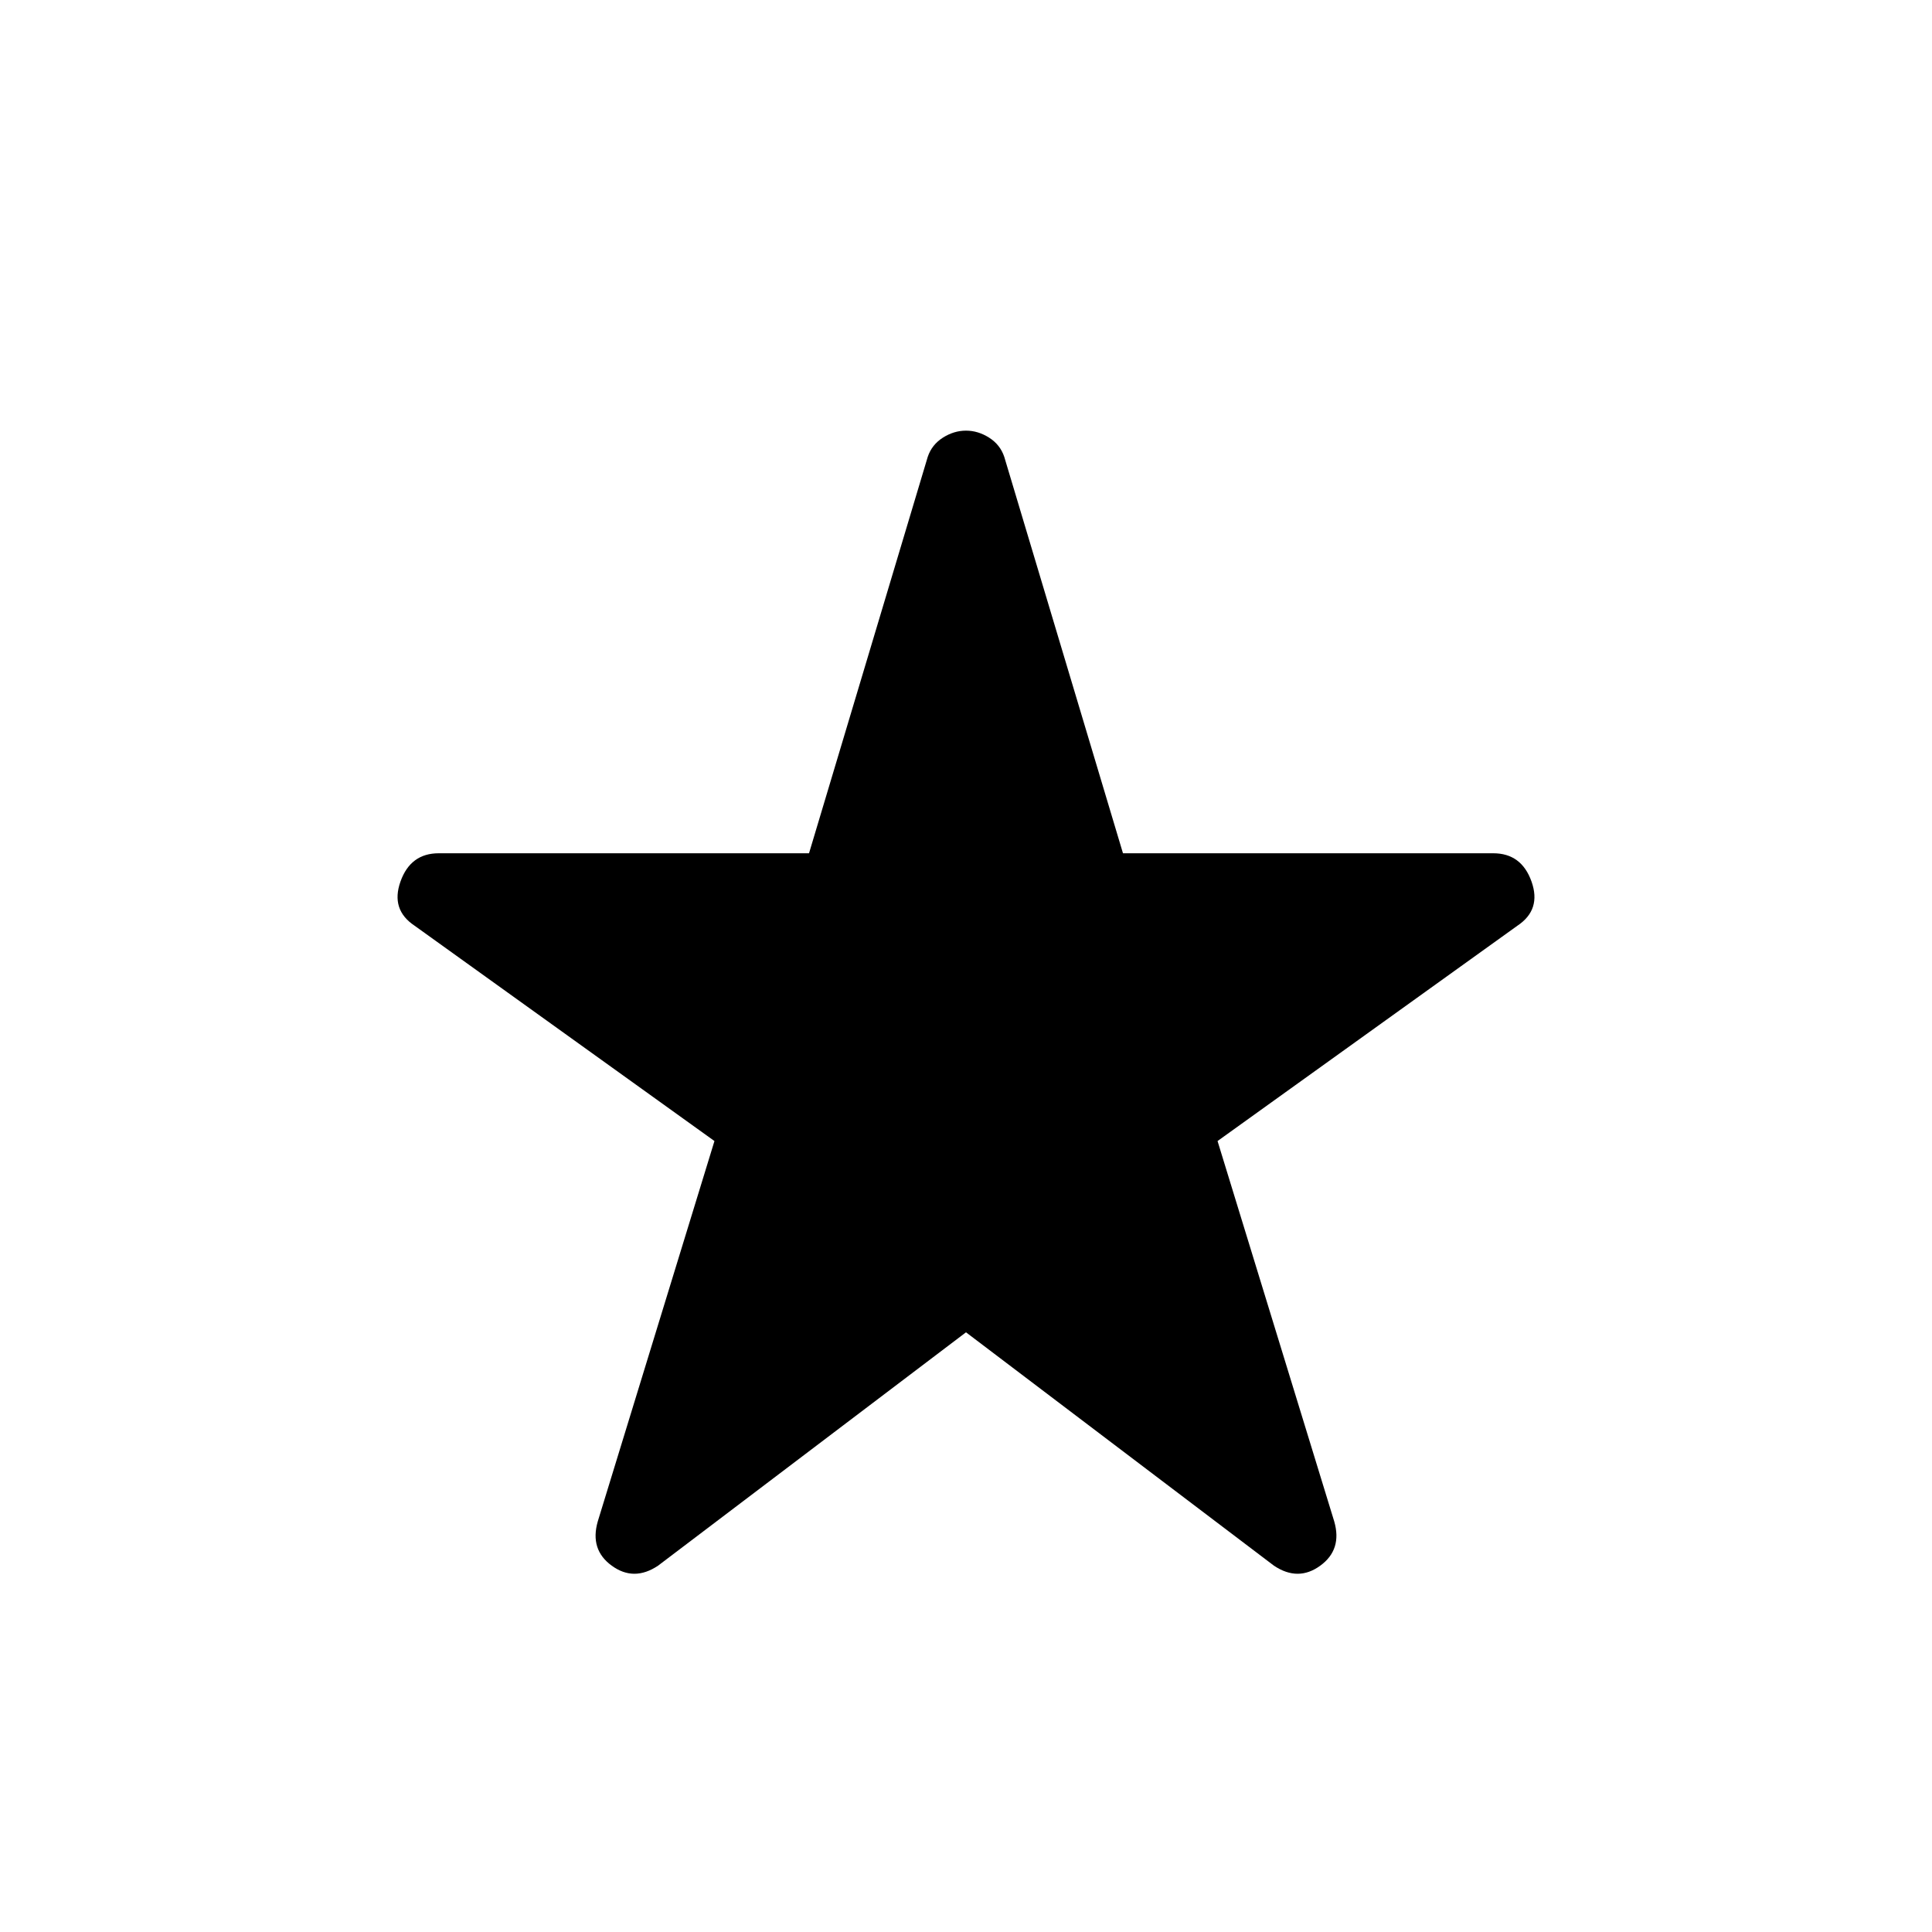 <svg xmlns="http://www.w3.org/2000/svg" height="20" width="20"><path d="M6.812 16.208q-.25.167-.479 0-.229-.166-.145-.458l1.208-3.938-3.104-2.229q-.25-.166-.146-.458.104-.292.396-.292h3.833l1.229-4.104q.042-.125.156-.198.115-.073.24-.073.125 0 .24.073.114.073.156.198l1.229 4.104h3.833q.292 0 .396.292.104.292-.146.458l-3.104 2.229 1.208 3.938q.084.292-.145.458-.229.167-.479 0L10 13.792Z"/></svg>